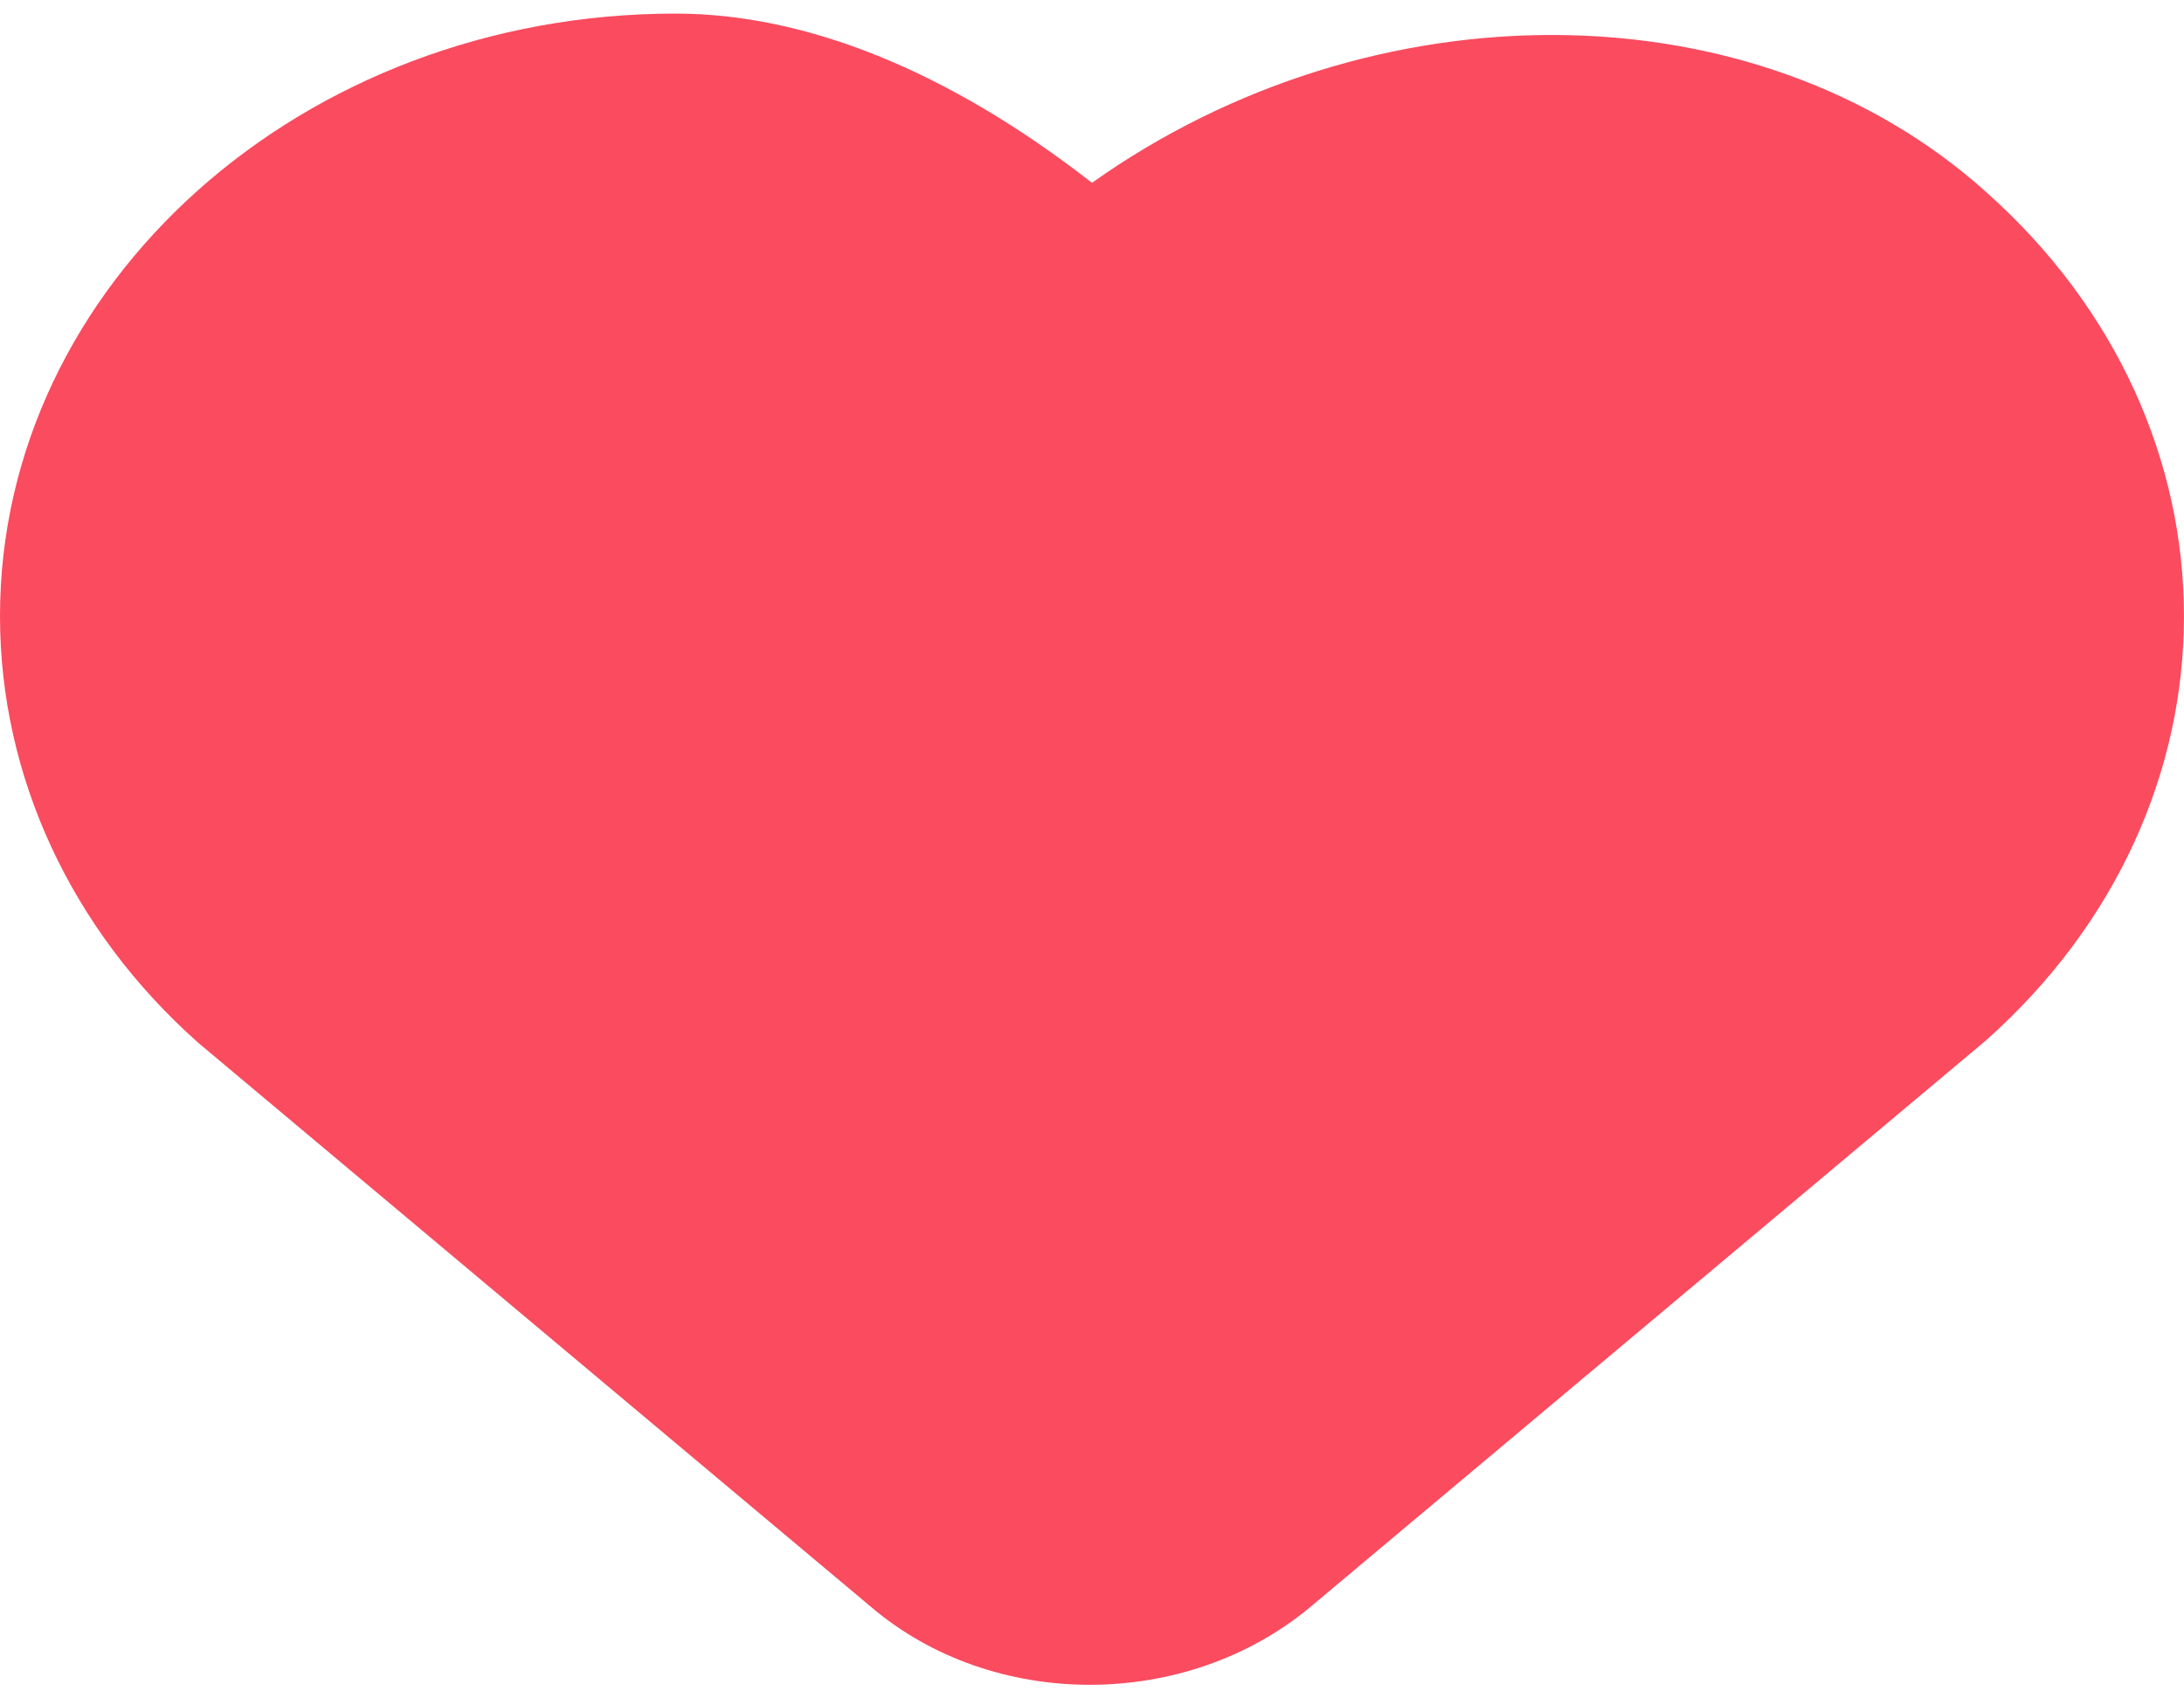 <svg width="18" height="14" viewBox="0 0 18 14" fill="none" xmlns="http://www.w3.org/2000/svg">
<path d="M16.367 1.581C14.463 -0.13 11.302 -0.13 9 1.507C7.807 0.577 6.635 0.112 5.567 0.112C2.491 0.112 0 2.344 0 5.079C0 6.4 0.586 7.665 1.633 8.595L7.179 13.246C8.184 14.102 9.774 14.102 10.8 13.246L16.367 8.577C18.544 6.642 18.544 3.516 16.367 1.581Z" fill="#FA4B5F"/>
</svg>
